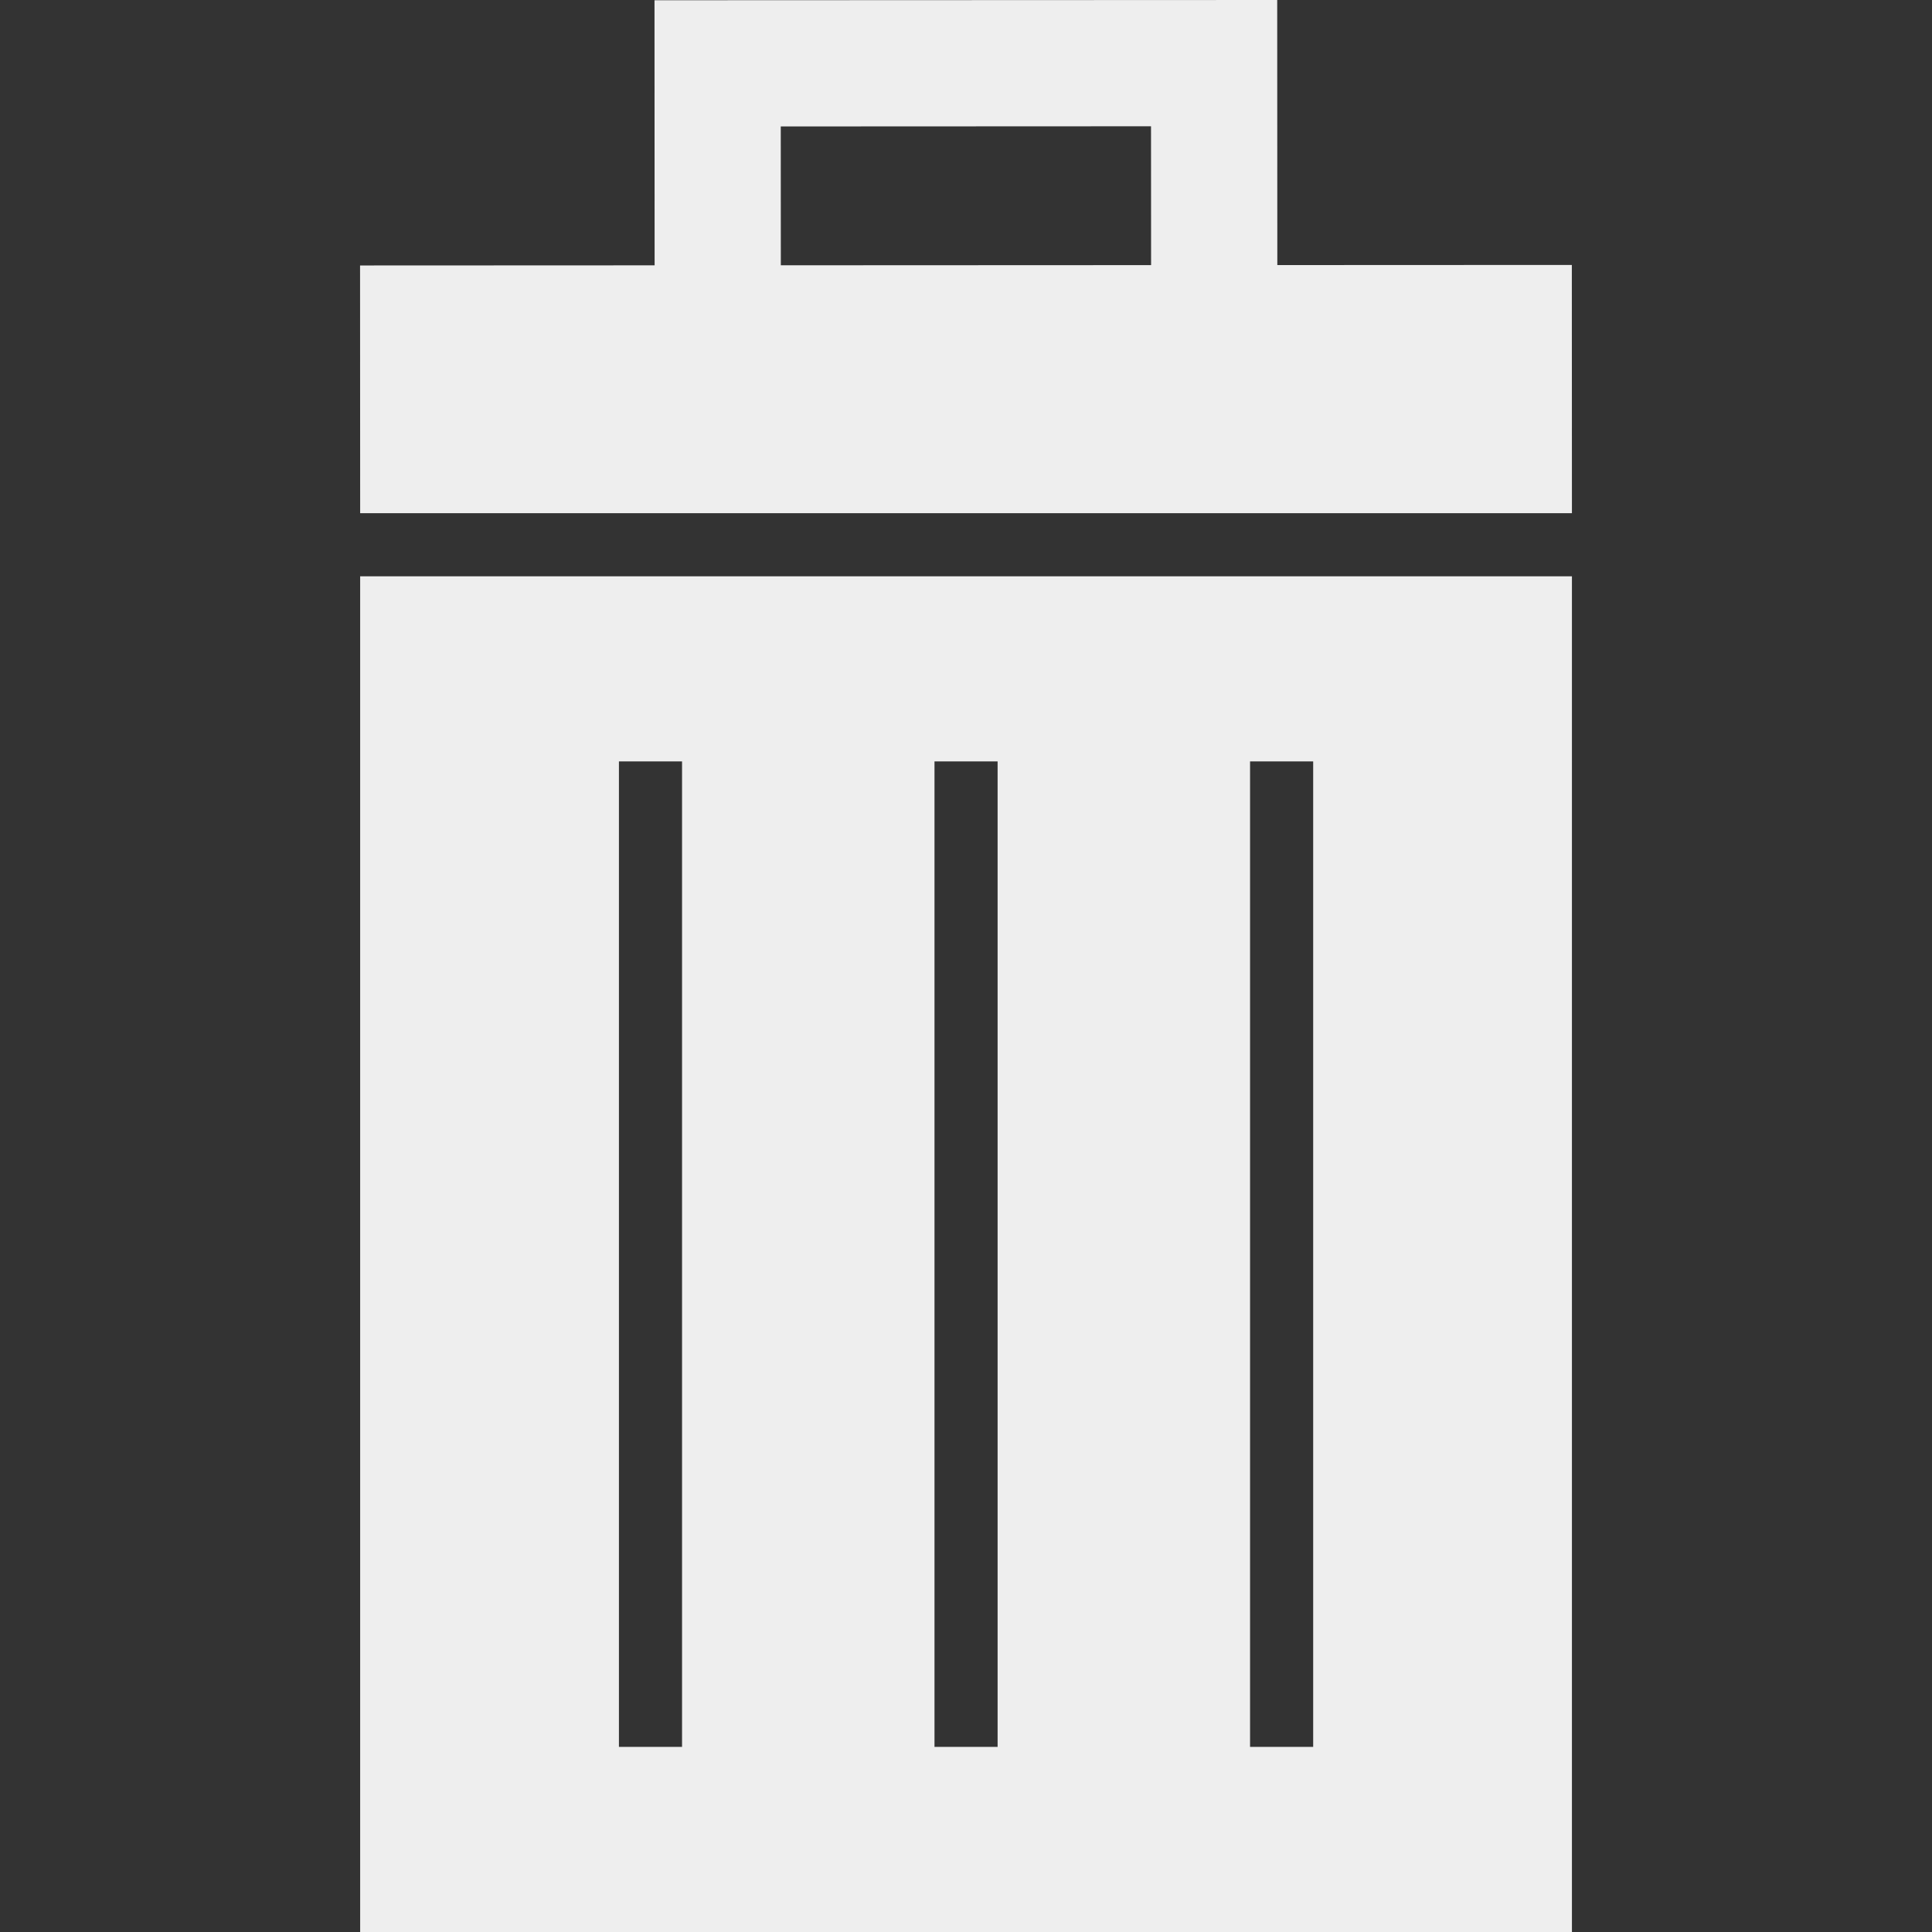 <?xml version="1.0" encoding="iso-8859-1"?>
<!-- Generator: Adobe Illustrator 16.0.0, SVG Export Plug-In . SVG Version: 6.00 Build 0)  -->
<!DOCTYPE svg PUBLIC "-//W3C//DTD SVG 1.1//EN" "http://www.w3.org/Graphics/SVG/1.1/DTD/svg11.dtd">
<svg fill="#EEEEEE" version="1.1" id="Capa_1" xmlns="http://www.w3.org/2000/svg" xmlns:xlink="http://www.w3.org/1999/xlink" x="0px" y="0px"
	 width="468.36px" height="468.36px" viewBox="0 0 468.36 468.36" style="enable-background:new 0 0 468.36 468.36;"
	 xml:space="preserve">
<rect x="0" y="0" width="468.36" height="468.36" fill="#333333" stroke="none"/>
<g>
	<g>
		<path d="M381.048,64.229l-71.396,0.031L309.624,0L158.666,0.064l0.027,64.26l-71.405,0.031l0.024,60.056h293.76L381.048,64.229z
			 M189.274,30.652l89.759-0.04l0.016,33.66l-89.759,0.04L189.274,30.652z"/>
		<path d="M87.312,468.36h293.76V139.71H87.312V468.36z M303.042,184.588h15.301v238.891h-15.301V184.588z M226.542,184.588h15.3
			v238.891h-15.3V184.588z M150.042,184.588h15.3v238.891h-15.3V184.588z"/>
	</g>
</g>
<g>
</g>
<g>
</g>
<g>
</g>
<g>
</g>
<g>
</g>
<g>
</g>
<g>
</g>
<g>
</g>
<g>
</g>
<g>
</g>
<g>
</g>
<g>
</g>
<g>
</g>
<g>
</g>
<g>
</g>
</svg>
